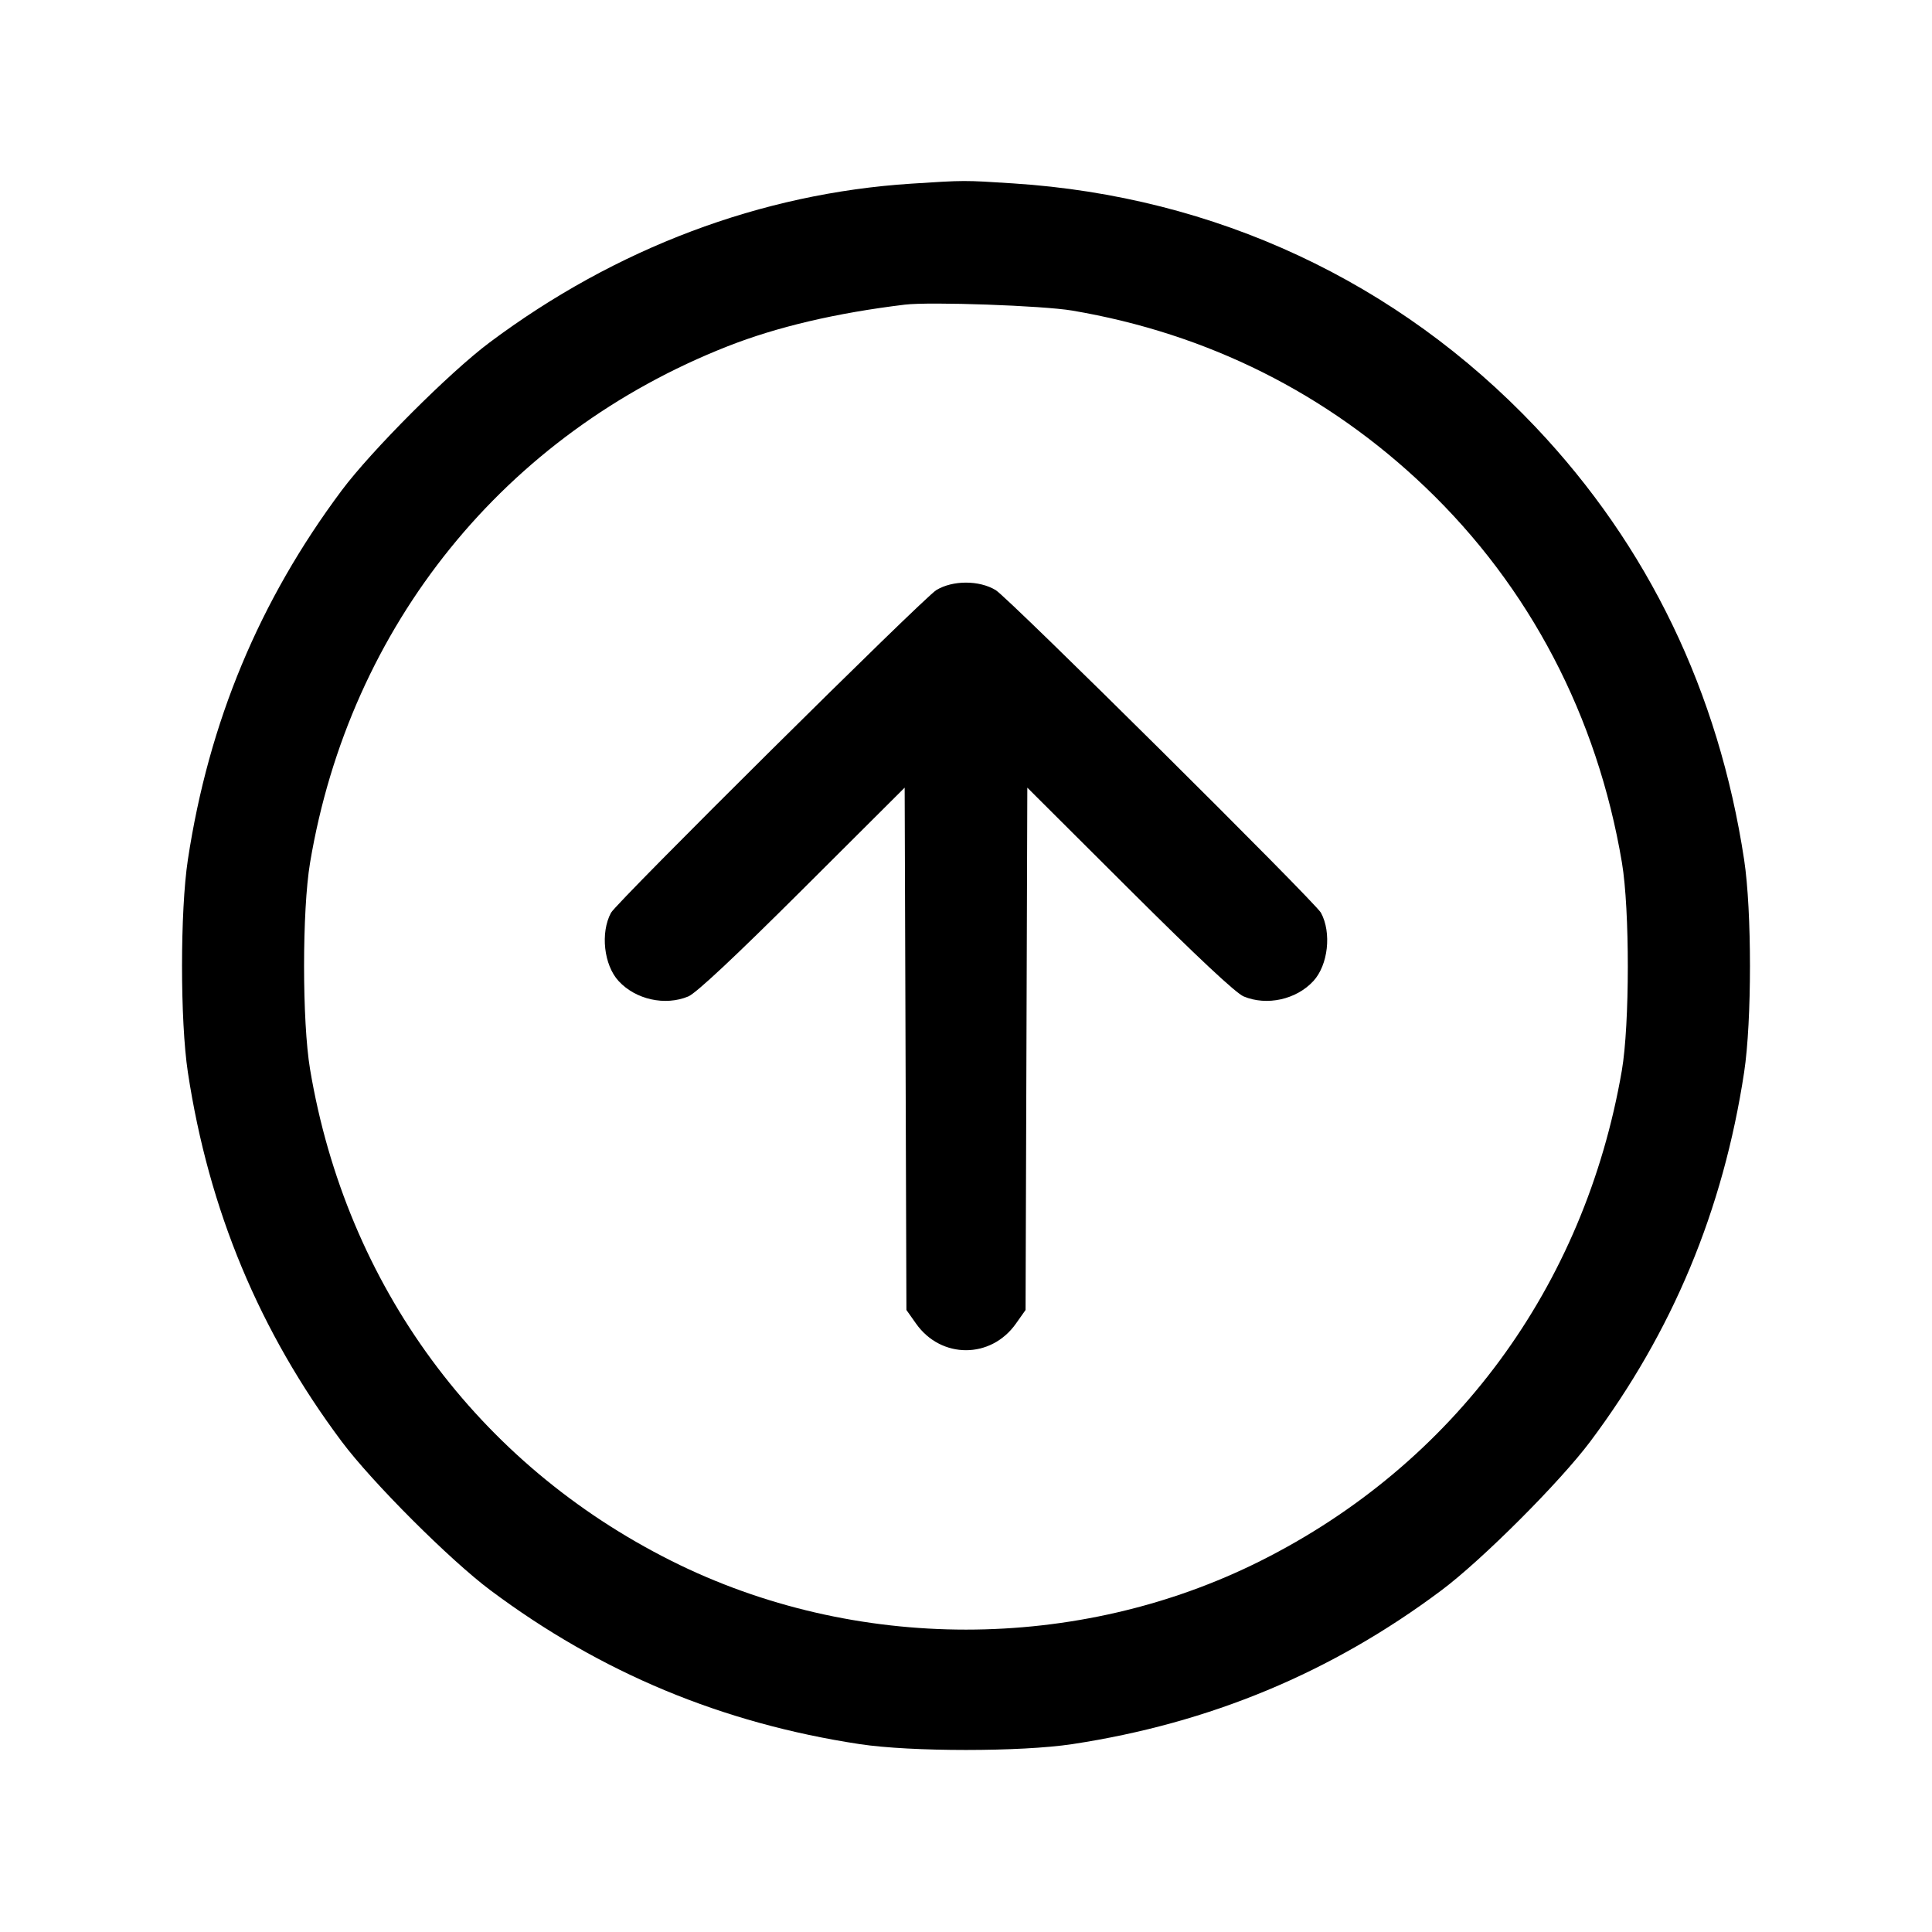 <svg xmlns="http://www.w3.org/2000/svg" width="512" height="512"><path d="M241.493 48.673c-39.799 2.563-78.317 17.074-111.786 42.114-10.589 7.922-31.248 28.596-39.155 39.184-21.846 29.252-35.222 61.365-40.767 97.869-2.061 13.574-2.061 42.746 0 56.32 5.546 36.511 18.94 68.661 40.773 97.869 8.04 10.755 28.658 31.373 39.413 39.413 29.208 21.833 61.358 35.227 97.869 40.773 13.574 2.061 42.746 2.061 56.32 0 36.526-5.548 68.754-18.978 97.869-40.785 10.755-8.056 31.345-28.646 39.401-39.401 21.807-29.115 35.237-61.343 40.785-97.869 2.061-13.574 2.061-42.746 0-56.32-6.752-44.453-25.412-83.157-55.294-114.69-36.541-38.56-84.833-61.088-138.36-64.543-13.196-.852-12.782-.853-27.068.066m42.667 33.635c35.838 6.075 67.575 21.95 93.579 46.81 27.61 26.395 45.561 60.682 52.093 99.5 2.091 12.43 2.073 42.896-.033 55.115-9.878 57.299-44.492 104.256-95.788 129.946-48.421 24.25-107.601 24.25-156.022 0-51.464-25.774-86.214-73.029-95.815-130.297-2.121-12.648-2.121-42.116 0-54.764 10.541-62.873 51.565-113.601 110.675-136.854 13.047-5.132 28.757-8.823 46.938-11.027 6.667-.809 36.585.251 44.373 1.571m-36.022 74.072c-3.397 2.057-84.699 82.701-86.217 85.52-2.845 5.284-1.891 13.844 2.016 18.087 4.528 4.917 12.341 6.643 18.472 4.082 2.082-.87 12.367-10.501 30.247-28.324l27.091-27.006.233 69.211.233 69.211 2.56 3.623c6.628 9.382 19.826 9.382 26.454 0l2.56-3.623.233-69.211.233-69.211 27.091 27.006c17.88 17.823 28.165 27.454 30.247 28.324 6.131 2.561 13.944.835 18.472-4.082 3.91-4.246 4.863-12.824 2.009-18.087-1.542-2.844-82.793-83.451-86.192-85.509-4.373-2.647-11.379-2.652-15.742-.011" fill-rule="evenodd"/></svg>